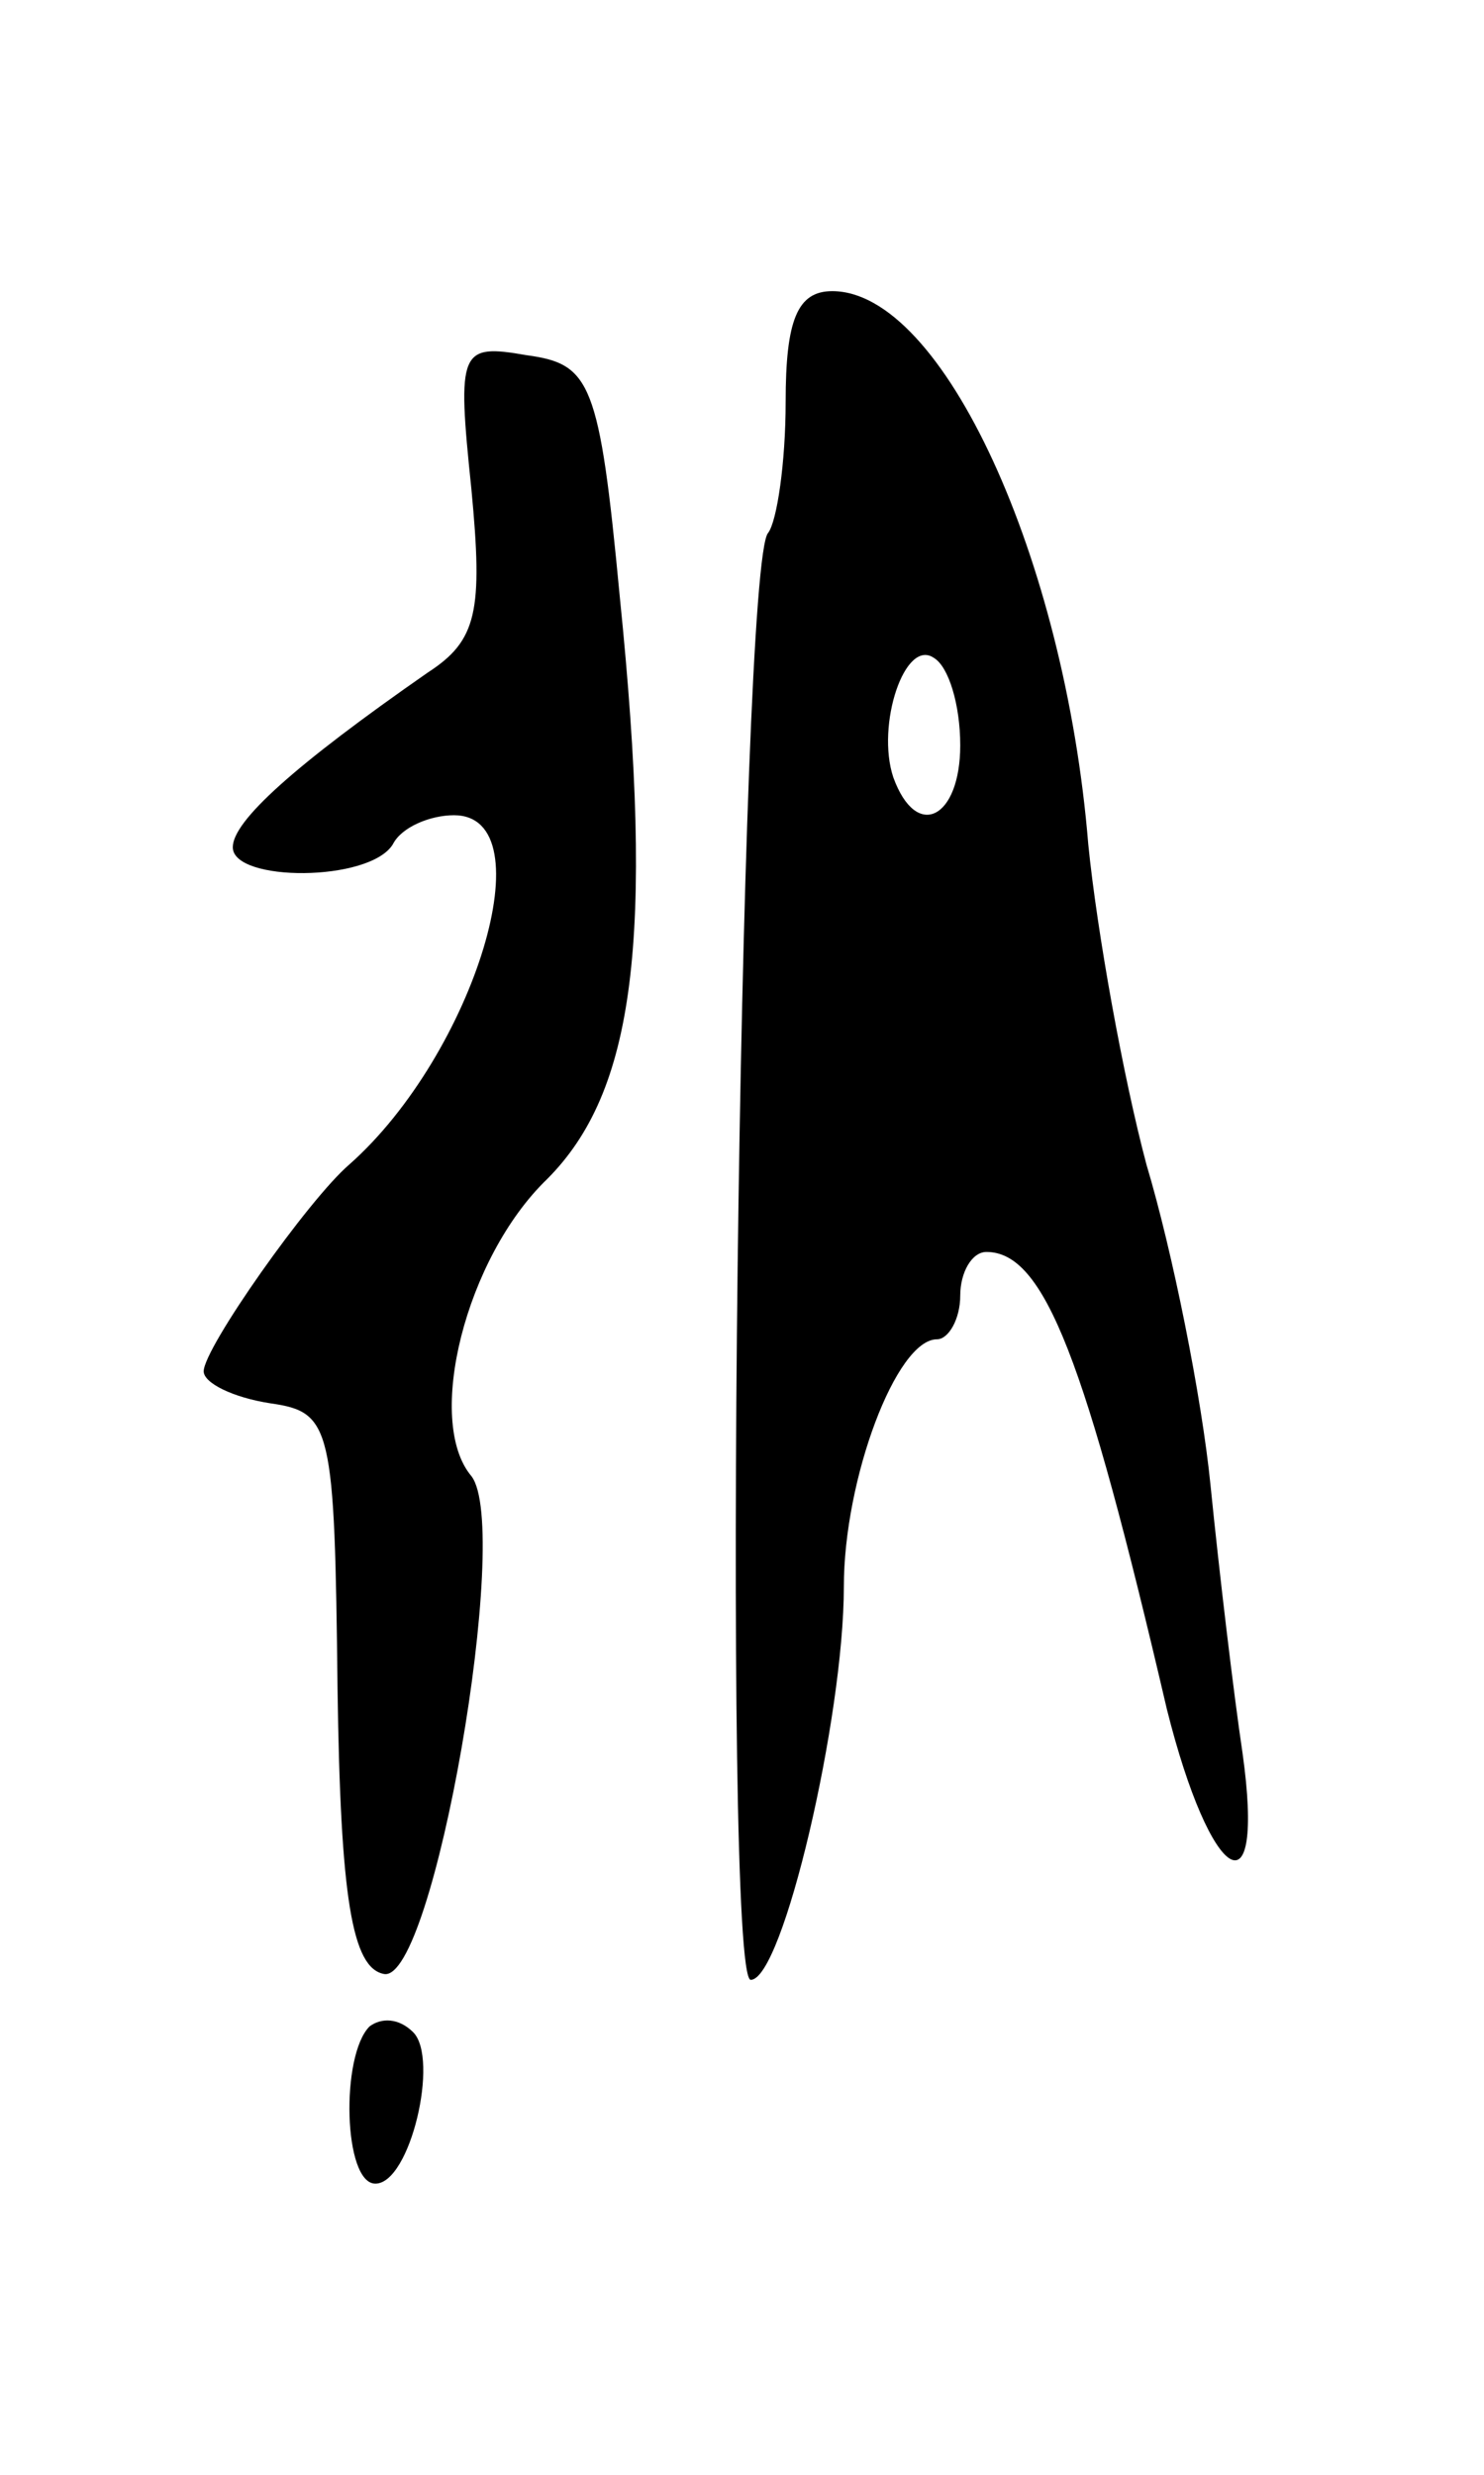 <svg version="1.0" xmlns="http://www.w3.org/2000/svg"
 width="51pt" height="85pt" viewBox="0 0 51 85"
 preserveAspectRatio="xMidYMid meet">
<g transform="translate(0,85) scale(0.1,-0.1)"
fill="#000000" stroke="none">
<path d="M270 712 c0 -21 -3 -41 -6 -45 -10 -10 -16 -497 -6 -497 11 0 32 90
32 135 0 37 18 85 32 85 4 0 8 7 8 15 0 8 4 15 9 15 20 0 34 -37 62 -157 15
-60 34 -72 26 -15 -3 20 -8 62 -11 92 -3 30 -13 80 -22 110 -8 30 -17 80 -20
110 -8 98 -50 190 -88 190 -12 0 -16 -10 -16 -38z m60 -118 c0 -25 -15 -33
-23 -11 -6 18 4 48 14 41 5 -3 9 -16 9 -30z"/>
<path d="M162 682 c4 -42 2 -52 -15 -63 -46 -32 -67 -51 -67 -60 0 -12 47 -12
55 1 3 6 13 10 21 10 32 0 7 -82 -36 -120 -14 -12 -50 -63 -50 -71 0 -4 10 -9
23 -11 21 -3 22 -8 23 -98 1 -72 5 -96 16 -98 17 -3 44 153 30 171 -16 19 -2
75 26 102 30 30 37 82 25 200 -7 74 -10 80 -32 83 -23 4 -24 2 -19 -46z"/>
<path d="M127 154 c-10 -10 -9 -54 2 -54 12 0 22 43 13 52 -5 5 -11 5 -15 2z"/>
</g>
</svg>
